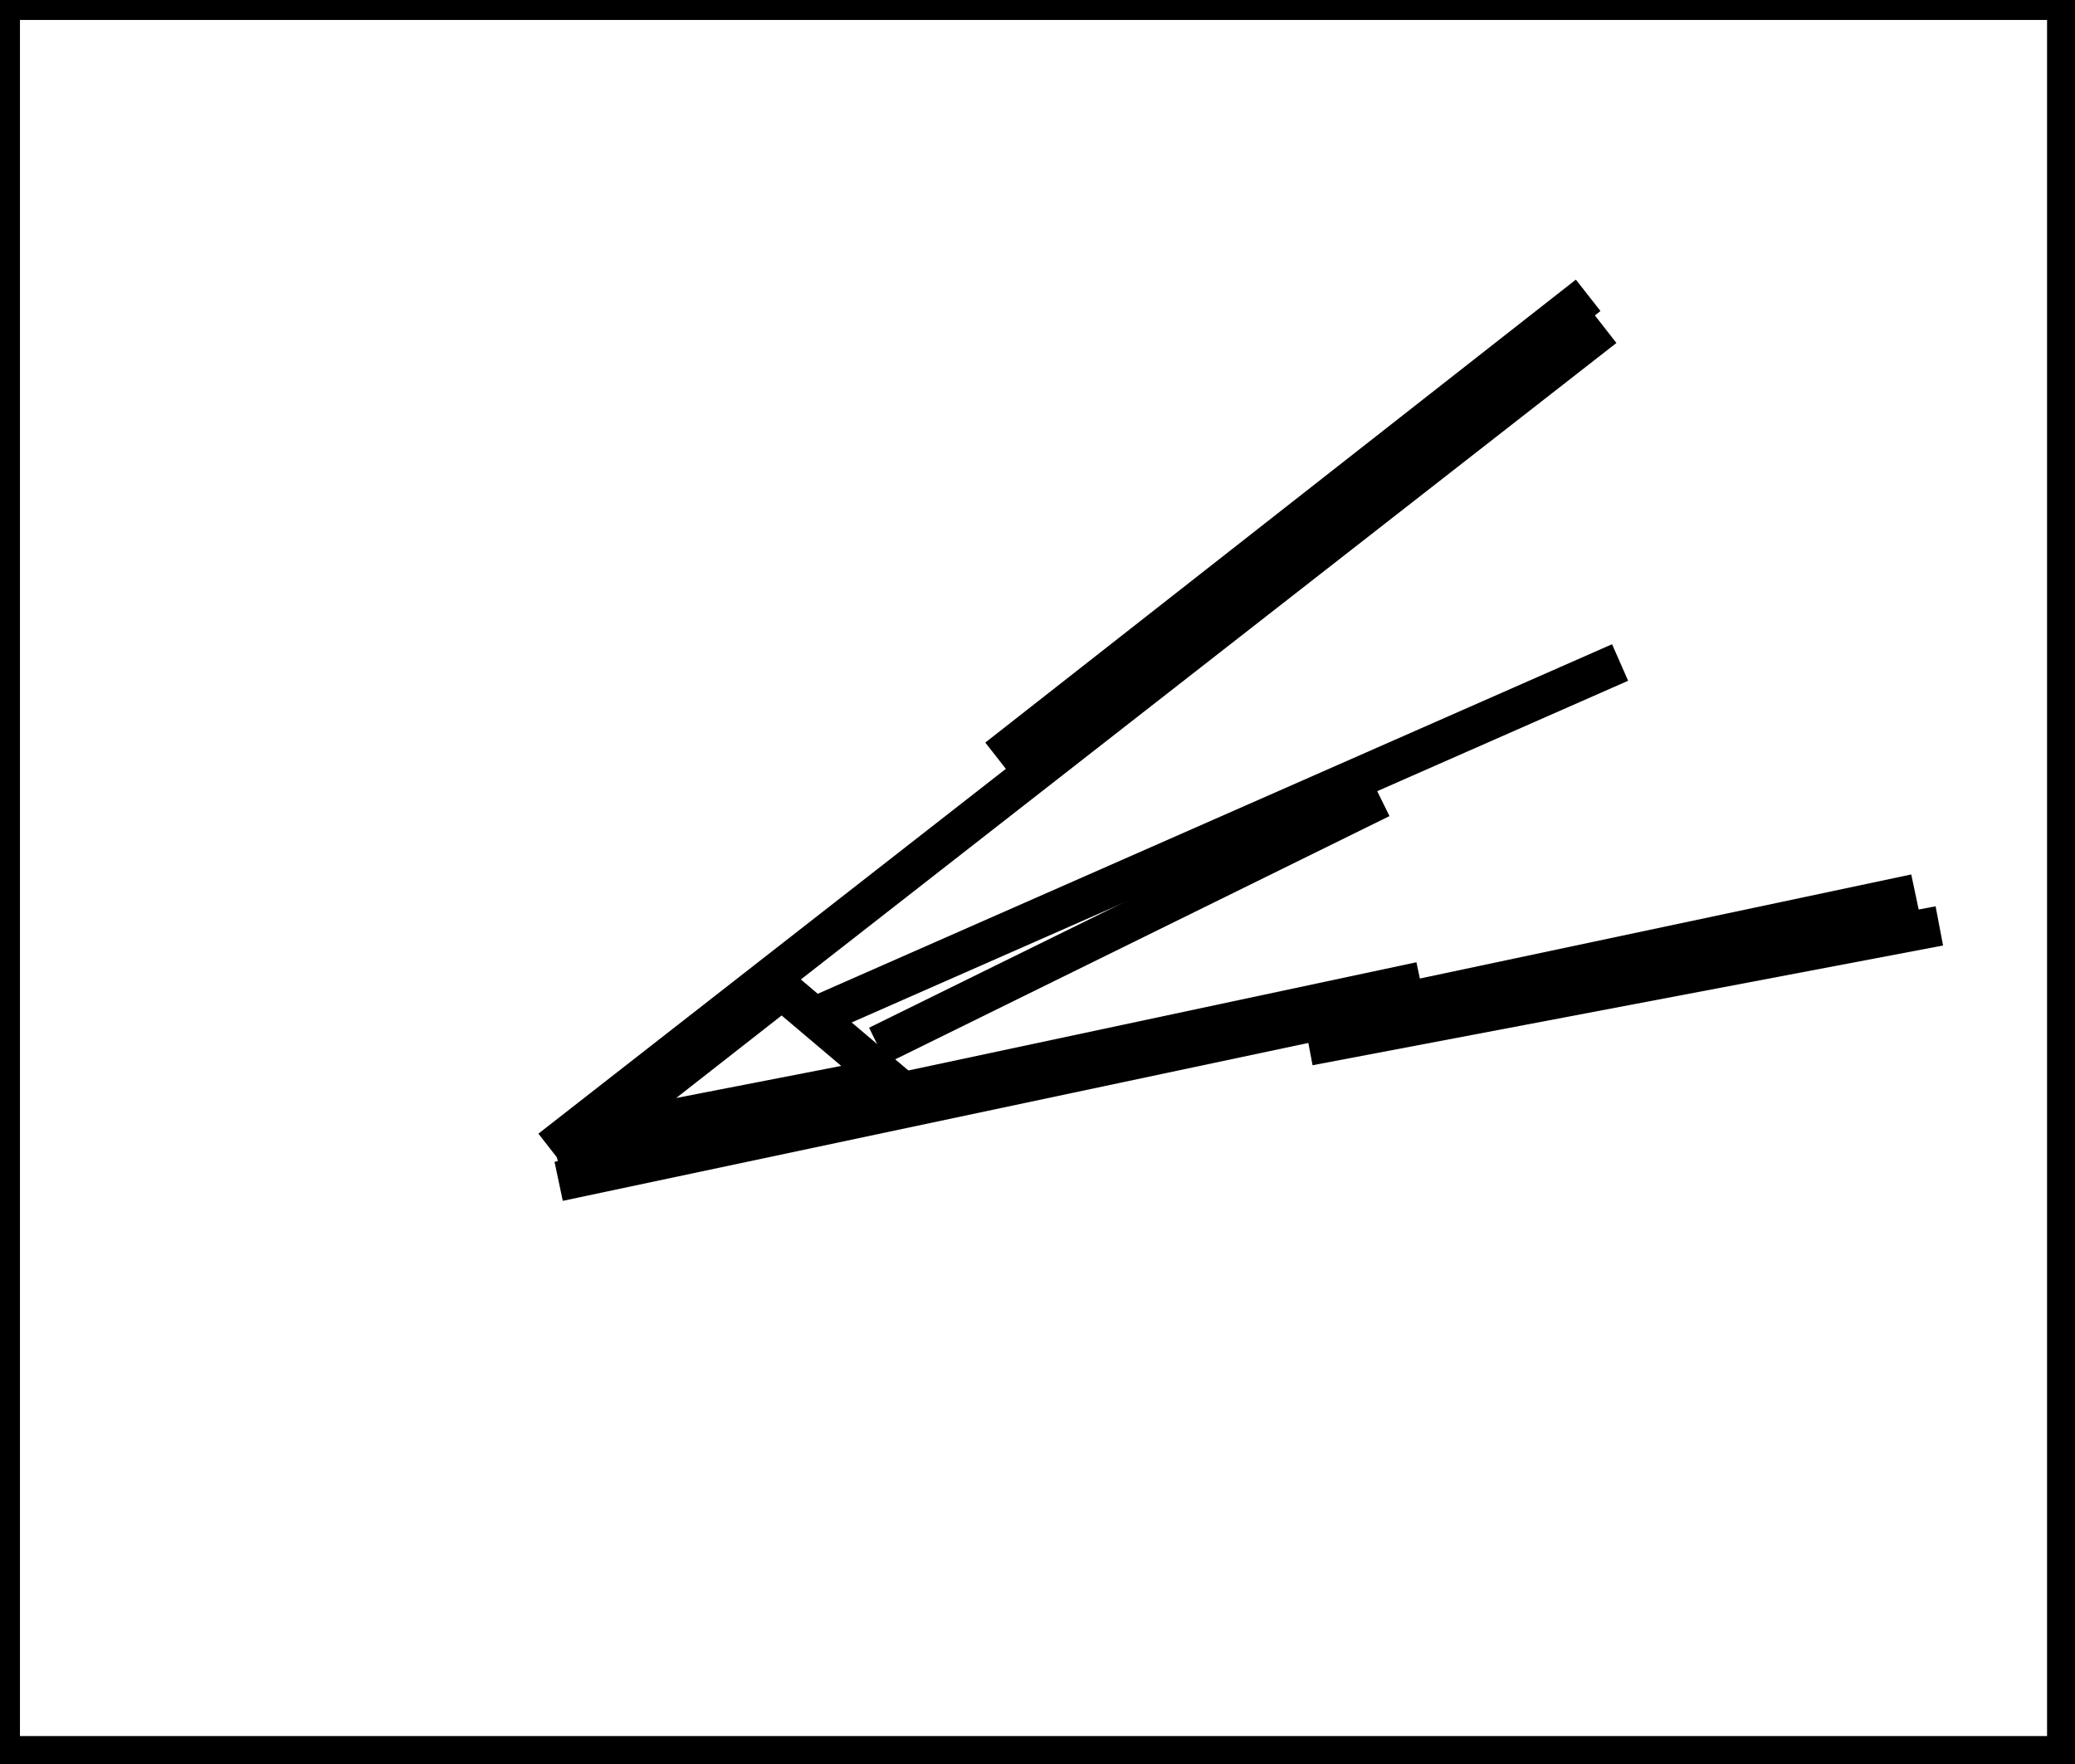 <?xml version="1.0" encoding="utf-8" ?>
<svg baseProfile="full" height="221" version="1.1" width="260" xmlns="http://www.w3.org/2000/svg" xmlns:ev="http://www.w3.org/2001/xml-events" xmlns:xlink="http://www.w3.org/1999/xlink"><defs /><rect fill="white" height="221" width="260" x="0" y="0" /><path d="M 70,148 L 240,112" fill="none" stroke="black" stroke-width="5" /><path d="M 69,144 L 201,41" fill="none" stroke="black" stroke-width="5" /><path d="M 164,131 L 243,116" fill="none" stroke="black" stroke-width="5" /><path d="M 103,127 L 203,83" fill="none" stroke="black" stroke-width="5" /><path d="M 70,146 L 178,123" fill="none" stroke="black" stroke-width="5" /><path d="M 125,95 L 199,37" fill="none" stroke="black" stroke-width="5" /><path d="M 110,131 L 173,100" fill="none" stroke="black" stroke-width="5" /><path d="M 111,135 L 98,124 L 75,142 Z" fill="none" stroke="black" stroke-width="5" /><path d="M 0,0 L 0,220 L 259,220 L 259,0 Z" fill="none" stroke="black" stroke-width="5" /></svg>